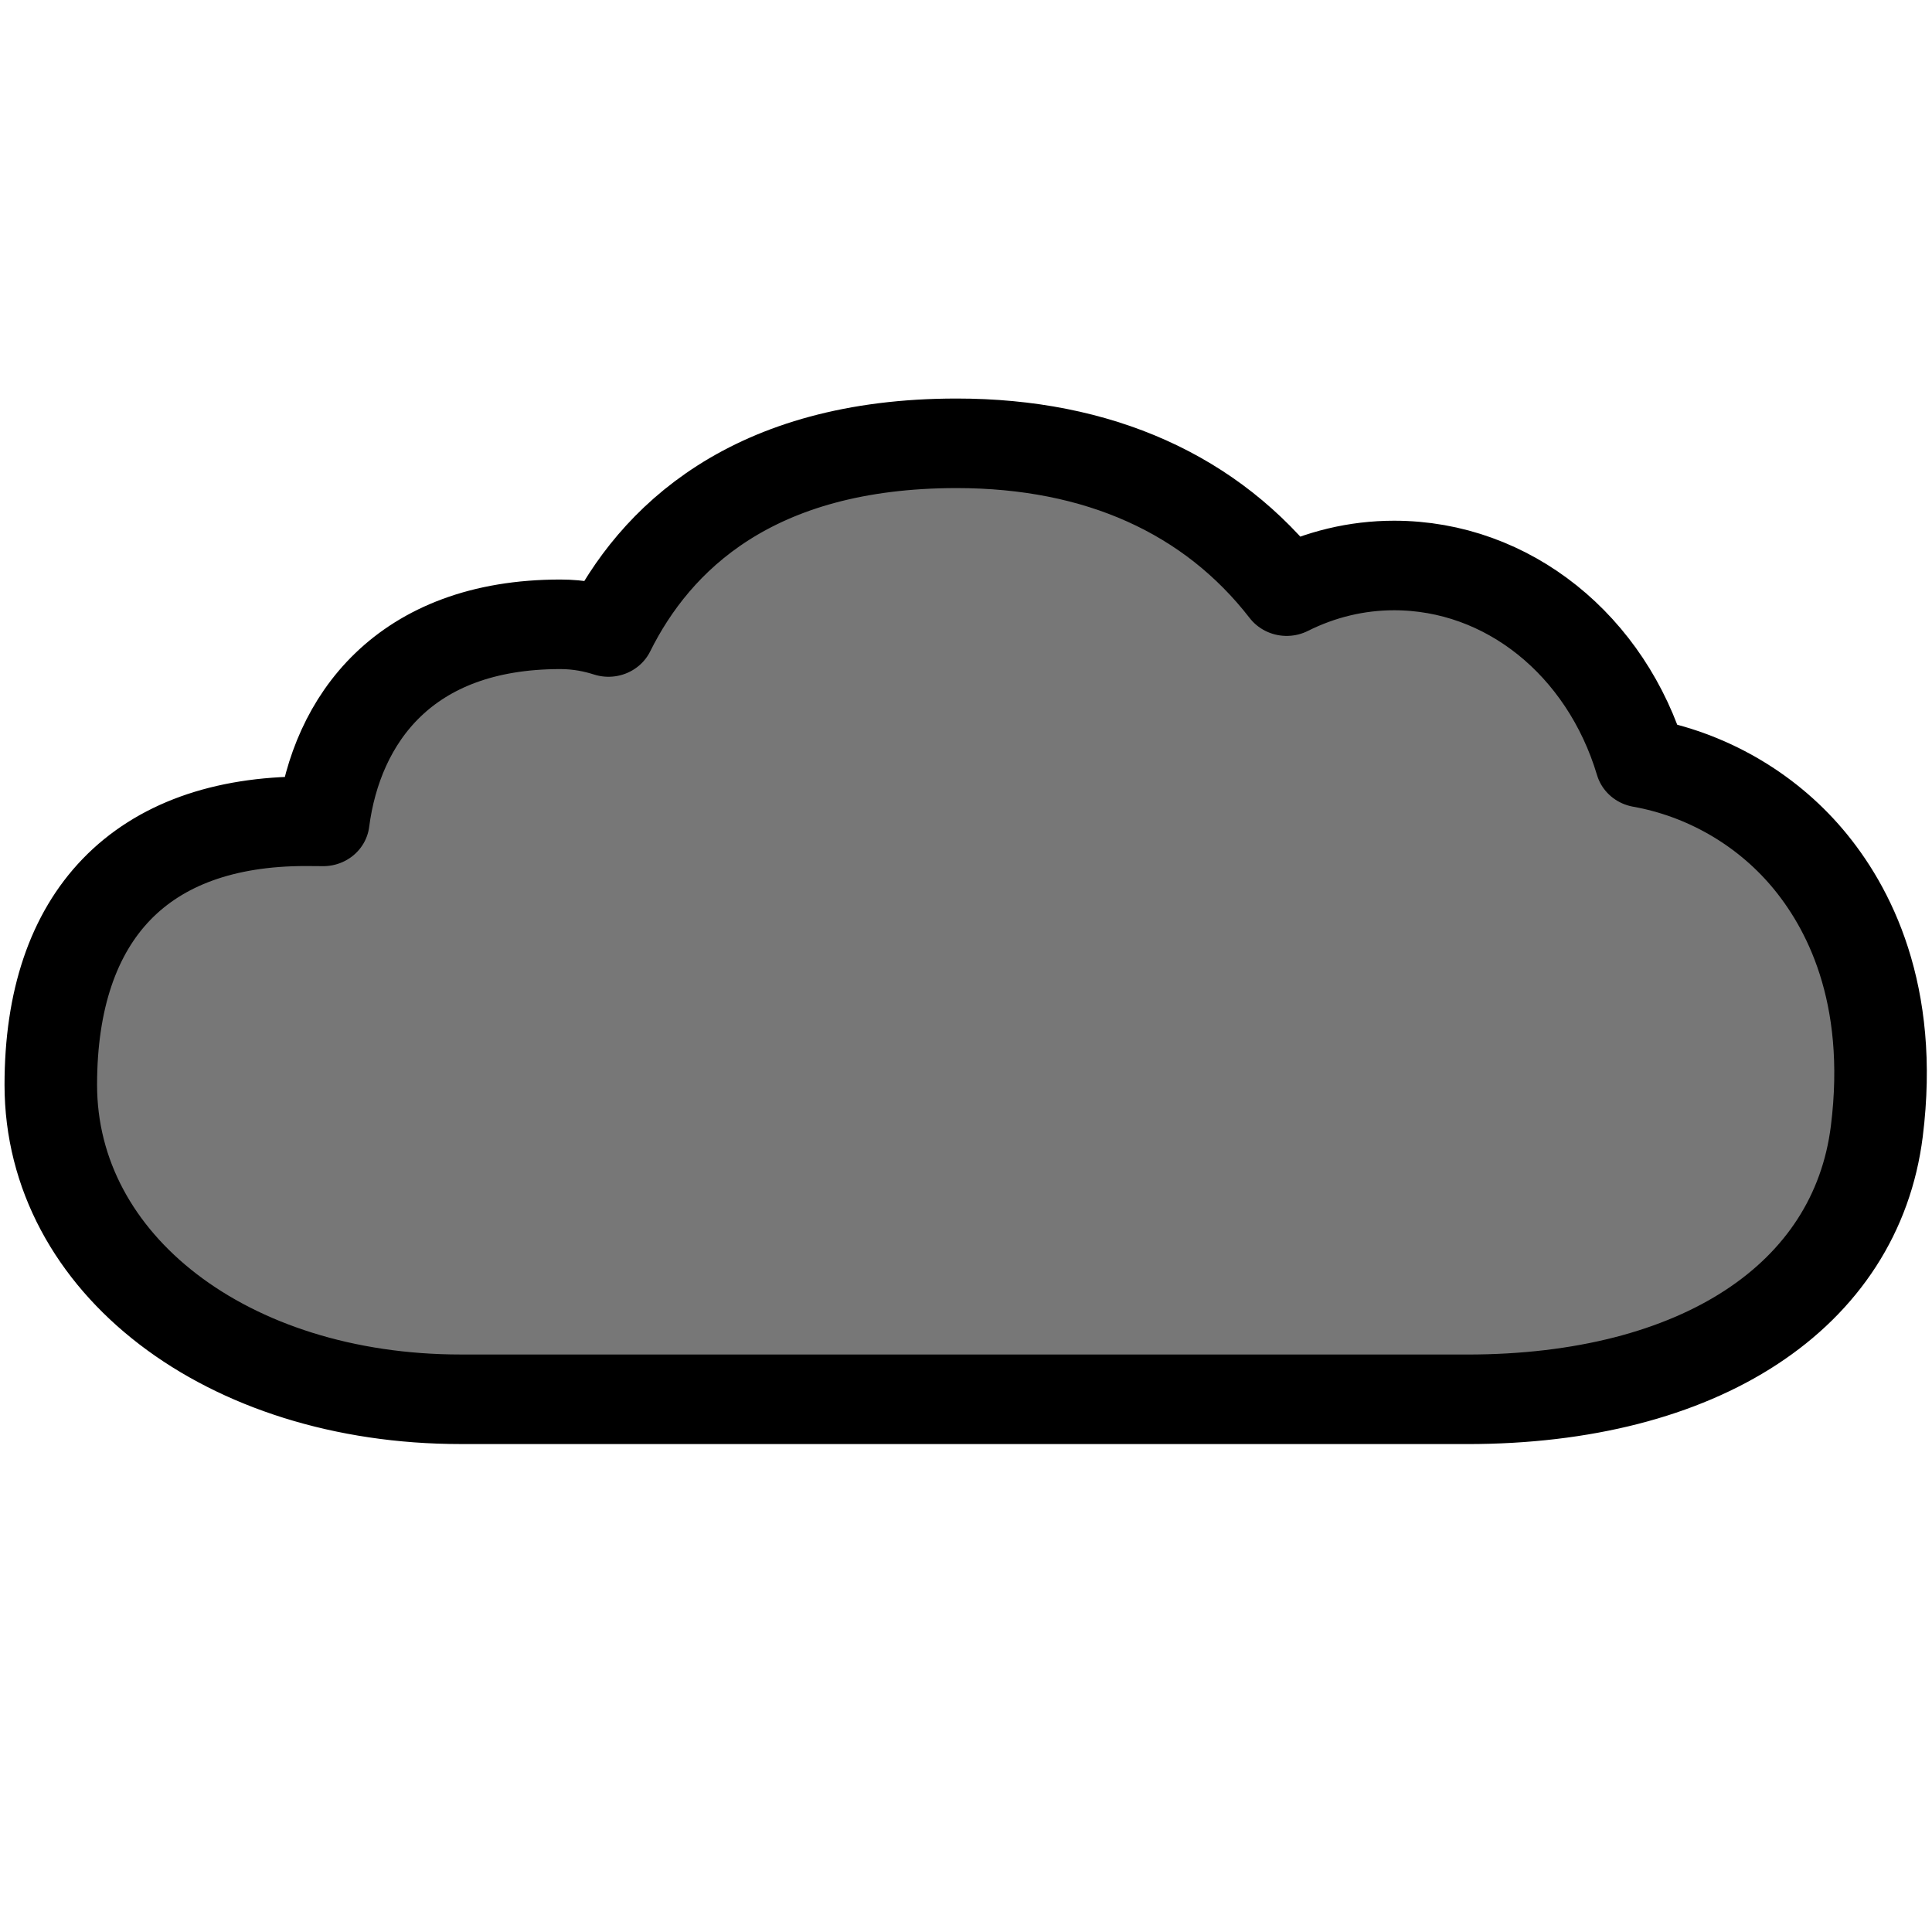 <?xml version="1.0" encoding="UTF-8"?>
<svg
    xmlns="http://www.w3.org/2000/svg"
    xmlns:svg="http://www.w3.org/2000/svg"
    width="100" height="100"
    version="1.1" xml:space="preserve" style="clip-rule:evenodd;fill-rule:evenodd;stroke-linejoin:round;stroke-miterlimit:1.414">
    <g transform="matrix(0.958,0,0,0.927,-1.917,-19.473)">
        <path d="m 81.269,99.136 -54.373,0 c -12.628,0 -22.15,-7.548 -22.15,-17.556 0,-9.491 4.89,-14.718 13.77,-14.718 0.314,0 0.631,0.002 0.95,0.007 0.709,-5.65 4.339,-11.004 12.81,-11.004 1.027,0 1.9,0.198 2.601,0.429 2.496,-5.189 7.753,-10.535 18.813,-10.535 7.653,0 13.774,2.845 17.828,8.254 1.818,-0.941 3.791,-1.432 5.804,-1.432 6.15,0 11.469,4.455 13.367,11.009 3.462,0.639 6.662,2.522 8.949,5.308 2.232,2.72 4.698,7.576 3.766,15.273 -1.117,9.231 -9.598,14.967 -22.136,14.967 z" style="fill:#777777;stroke:#000000;stroke-width:5px" />
    </g>
</svg>
